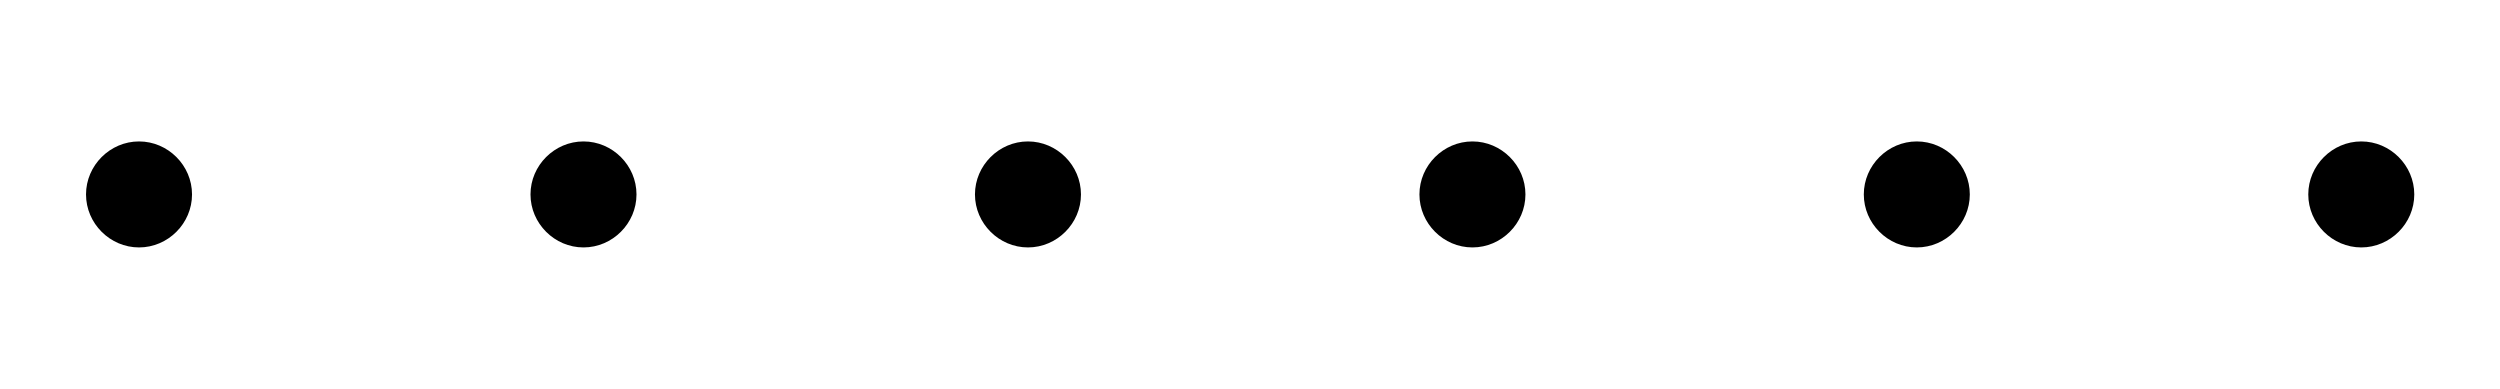 <?xml version='1.0' encoding='UTF-8'?>
<!-- This file was generated by dvisvgm 2.8.1 -->
<svg version='1.1' xmlns='http://www.w3.org/2000/svg' xmlns:xlink='http://www.w3.org/1999/xlink' width='24.906pt' height='3.874pt' viewBox='158.572 -4.428 24.906 3.874'>
<defs>
<path id='g0-1' d='M1.913-2.491C1.913-2.78 1.674-3.019 1.385-3.019S.857-2.78 .857-2.491S1.096-1.963 1.385-1.963S1.913-2.202 1.913-2.491Z'/>
</defs>
<g id='page1'>
<use x='158.572' y='0' xlink:href='#g0-1'/>
<use x='163' y='0' xlink:href='#g0-1'/>
<use x='167.428' y='0' xlink:href='#g0-1'/>
<use x='171.856' y='0' xlink:href='#g0-1'/>
<use x='176.283' y='0' xlink:href='#g0-1'/>
<use x='180.711' y='0' xlink:href='#g0-1'/>
</g>
</svg>